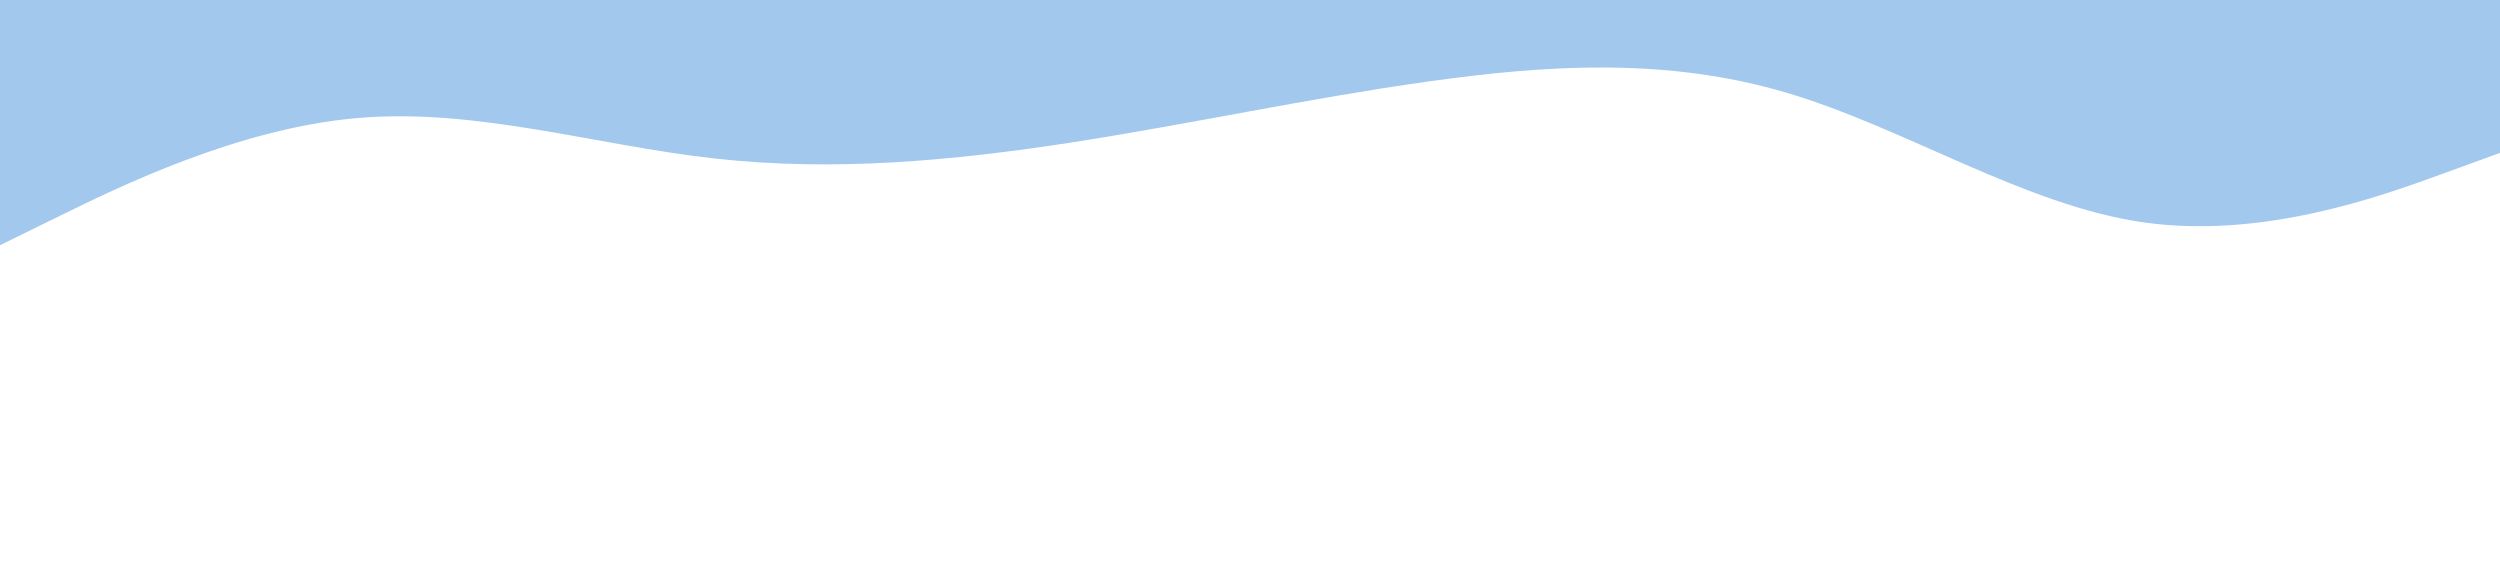 <svg id="visual" viewBox="0 0 2600 600" width="2600" height="600" xmlns="http://www.w3.org/2000/svg" xmlns:xlink="http://www.w3.org/1999/xlink" version="1.1"><rect x="0" y="0" width="2600" height="600" fill="#fff"></rect><path d="M0 255L61.8 224.7C123.7 194.3 247.3 133.7 371.2 122.8C495 112 619 151 742.8 164.8C866.7 178.7 990.3 167.3 1114.2 148.2C1238 129 1362 102 1485.8 84.7C1609.7 67.3 1733.3 59.7 1857.2 96.2C1981 132.7 2105 213.3 2228.8 231.2C2352.7 249 2476.3 204 2538.2 181.5L2600 159L2600 0L2538.2 0C2476.3 0 2352.7 0 2228.8 0C2105 0 1981 0 1857.2 0C1733.3 0 1609.7 0 1485.8 0C1362 0 1238 0 1114.2 0C990.3 0 866.7 0 742.8 0C619 0 495 0 371.2 0C247.3 0 123.7 0 61.8 0L0 0Z" fill="rgb(162, 200, 238)"  stroke-linecap="round" stroke-linejoin="miter"></path></svg> 